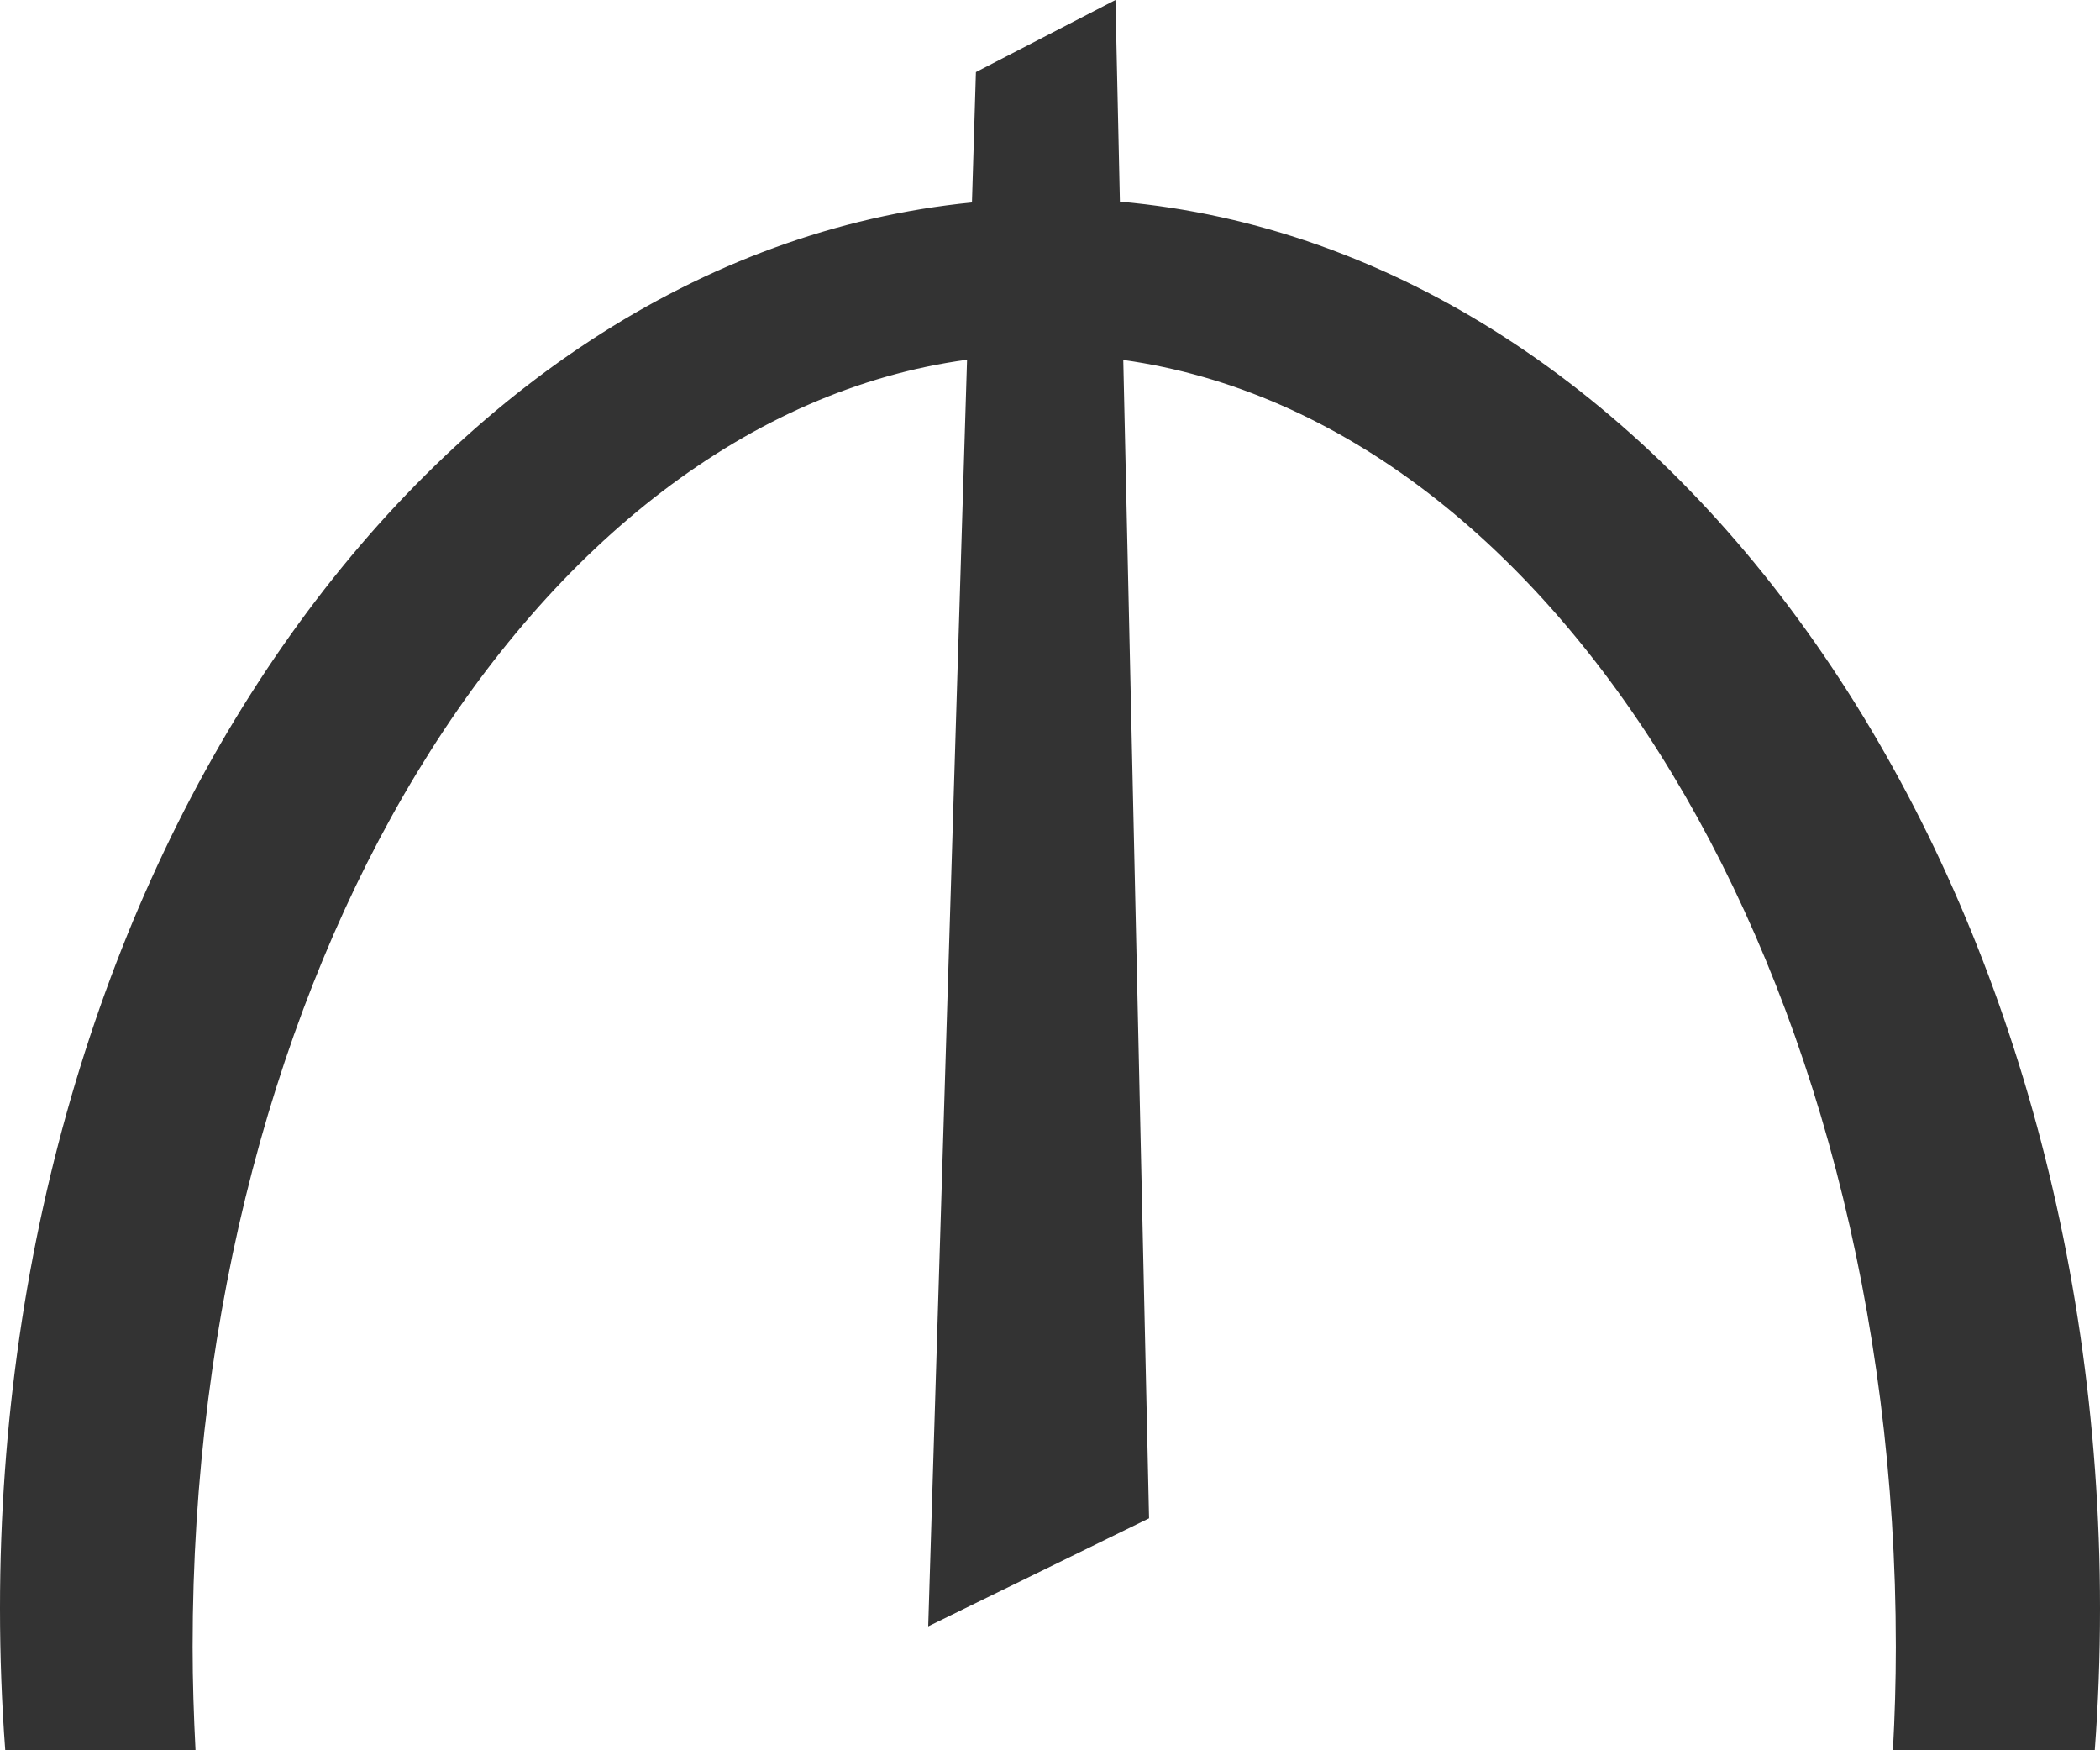 <svg width="18" height="15" viewBox="0 0 18 15" fill="none" xmlns="http://www.w3.org/2000/svg">
<path d="M9.599 1.728L9.561 1.52588e-05L8.365 0.618L8.331 1.735C3.673 2.195 0 7.412 0 13.784C0 14.194 0.015 14.6 0.045 15H1.676C1.661 14.707 1.651 14.412 1.651 14.114C1.651 8.334 4.568 3.59 8.289 3.083L7.956 13.938L9.849 13.012L9.628 3.085C13.342 3.604 16.25 8.342 16.25 14.114C16.25 14.412 16.241 14.707 16.225 15H17.955C17.985 14.6 18 14.195 18 13.784C18 7.38 14.29 2.142 9.599 1.728Z" fill="#333333"/>
</svg>
